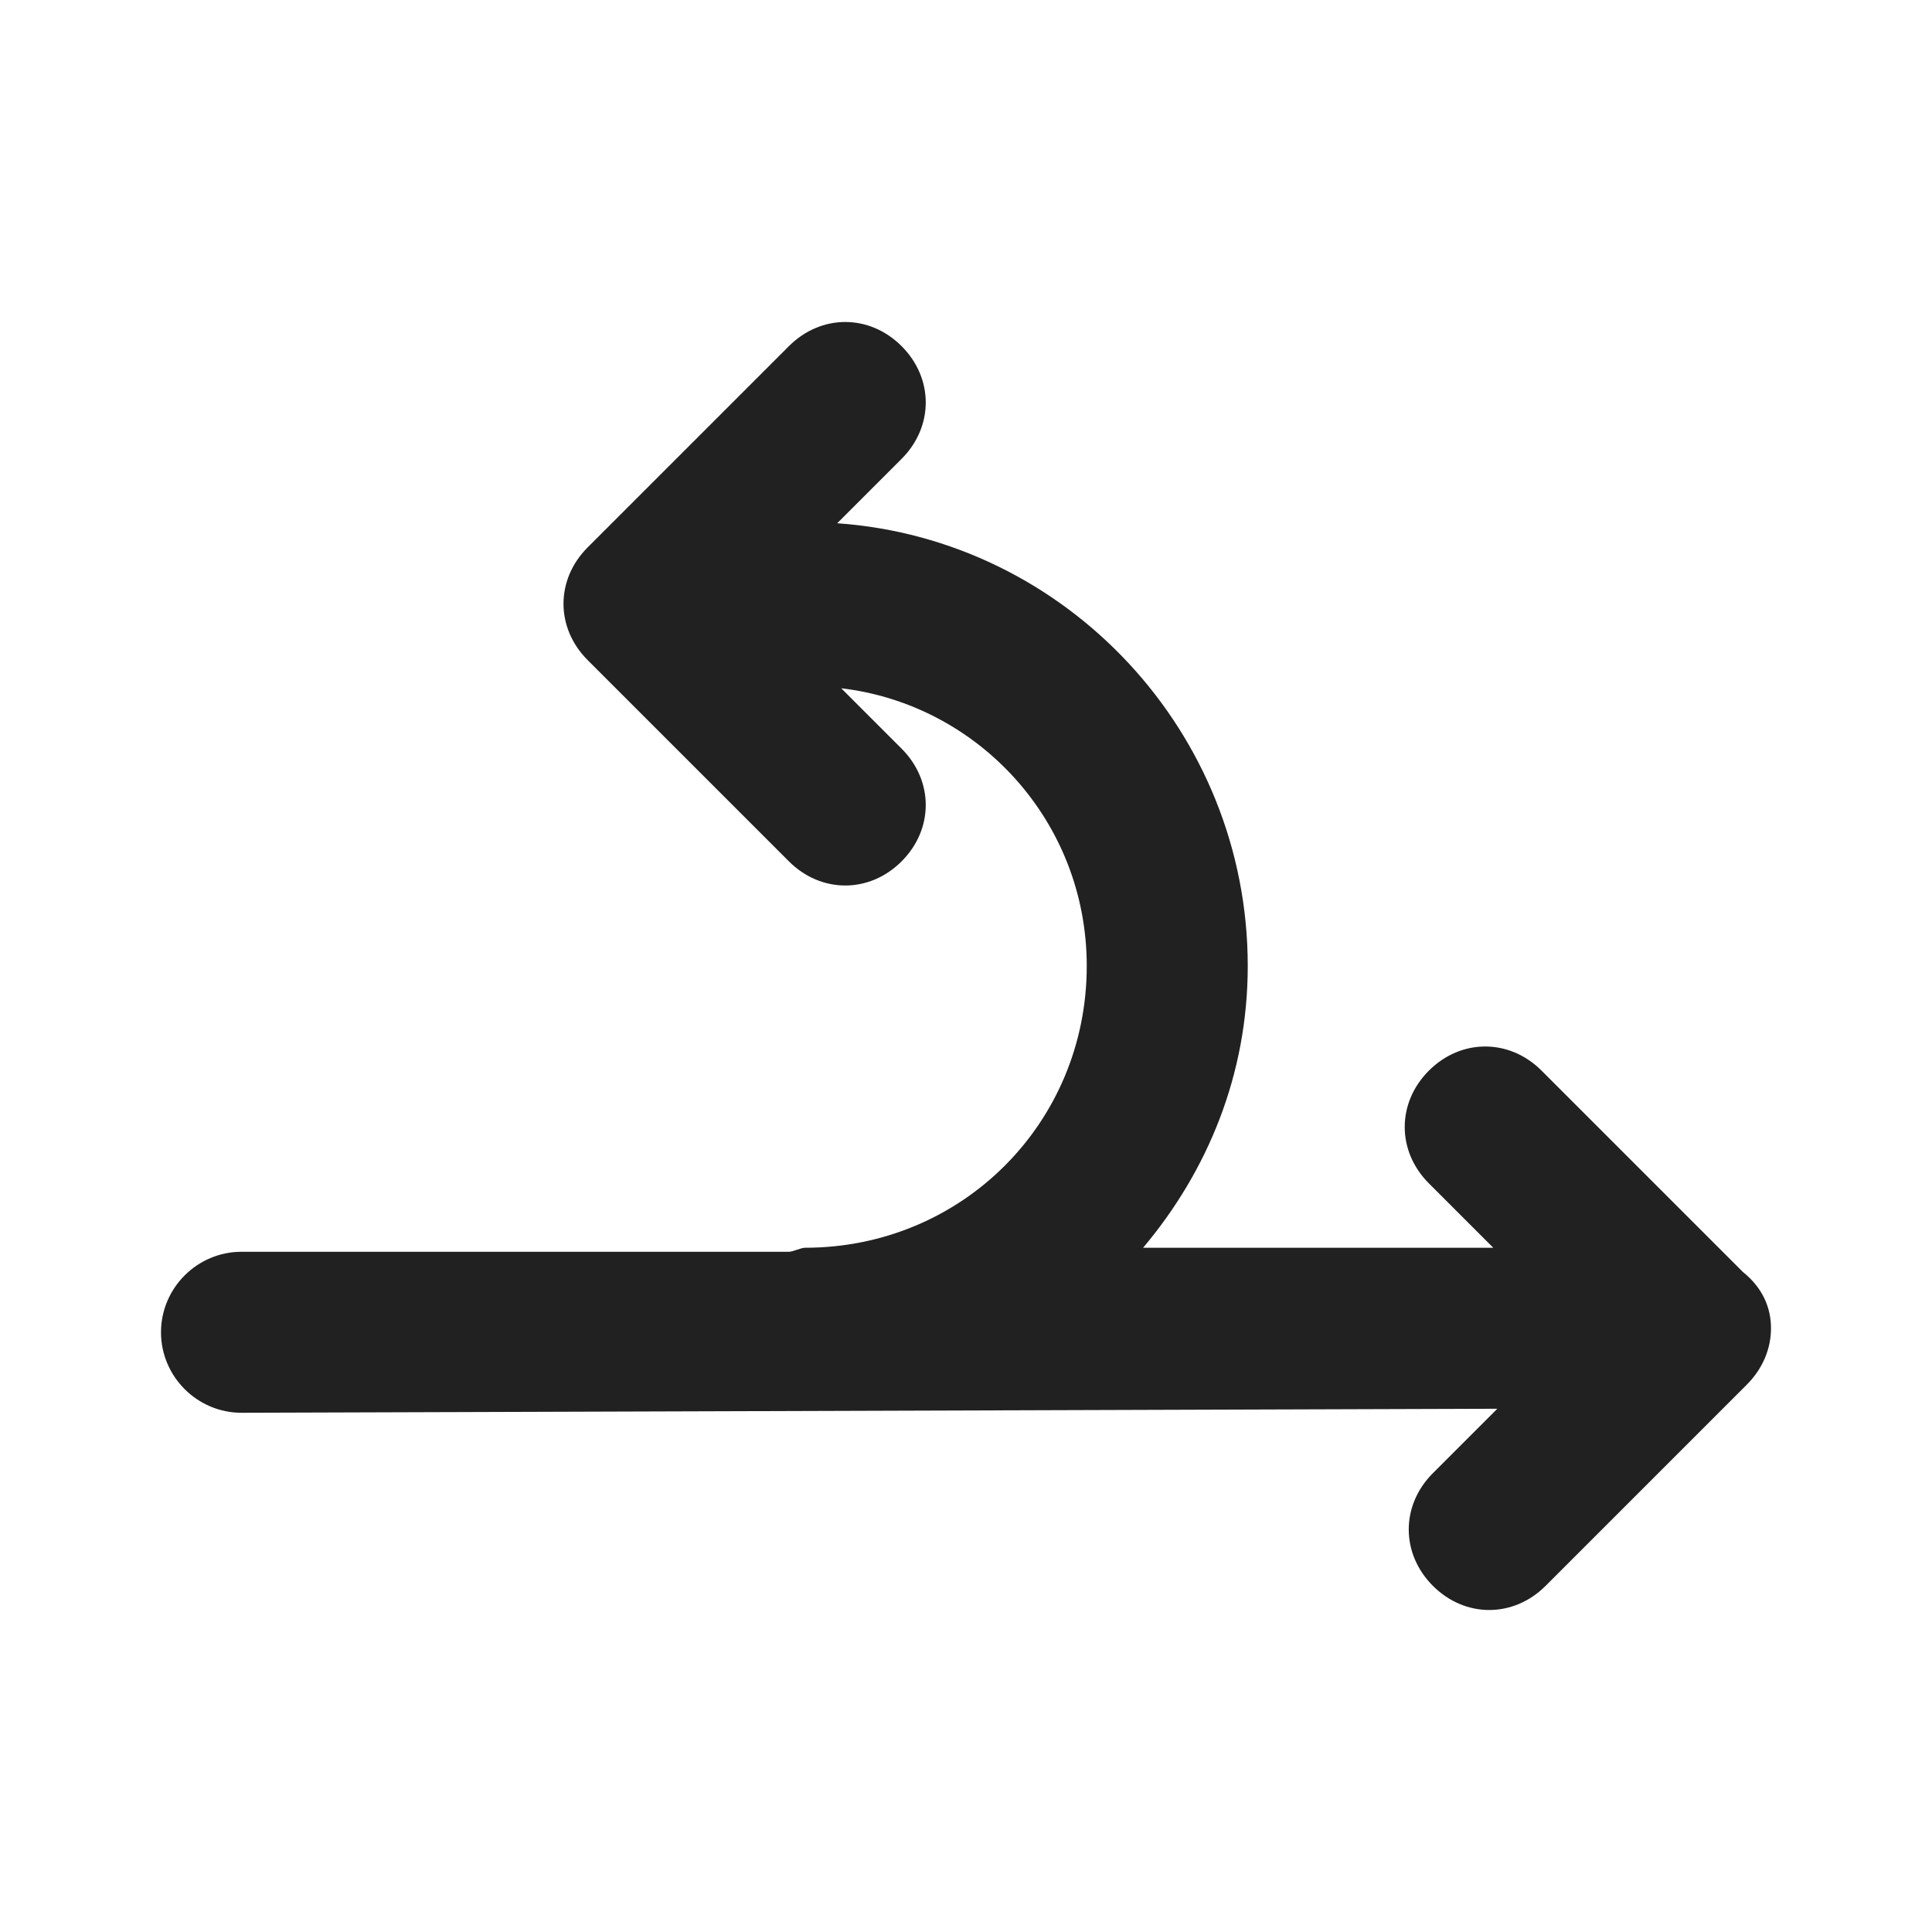 <?xml version="1.0" encoding="UTF-8"?>
<svg width="24px" height="24px" viewBox="0 0 24 24" version="1.1" xmlns="http://www.w3.org/2000/svg" xmlns:xlink="http://www.w3.org/1999/xlink">
    <title>⭕ Application / Agile Board</title>
    <defs>
        <path d="M22,16.5 C22,16.75 21.9,17 21.7,17.2 L19.2,19.7 C19,19.9 18.75,20 18.5,20 C18.25,20 18,19.9 17.8,19.7 C17.4,19.3 17.4,18.7 17.8,18.3 L18.6,17.5 L3,17.55 C2.45,17.55 2,17.1 2,16.55 C2,16 2.45,15.55 3,15.55 L9.8,15.55 C9.85,15.55 9.95,15.5 10,15.5 C11.95,15.5 13.5,13.95 13.5,12 C13.5,10.2 12.15,8.75 10.45,8.55 L11.2,9.3 C11.6,9.7 11.6,10.3 11.2,10.7 C11,10.9 10.75,11 10.5,11 C10.25,11 10,10.9 9.8,10.7 L7.3,8.2 C7.1,8 7,7.75 7,7.5 C7,7.25 7.1,7 7.3,6.8 L9.8,4.3 C10.2,3.9 10.8,3.9 11.2,4.3 C11.6,4.7 11.6,5.3 11.2,5.7 L10.4,6.5 C13.25,6.7 15.5,9.1 15.5,12 C15.5,13.35 15,14.55 14.2,15.5 L18.55,15.5 L17.75,14.7 C17.35,14.3 17.35,13.7 17.75,13.3 C18.15,12.9 18.75,12.9 19.15,13.3 L21.65,15.8 C21.9,16 22,16.25 22,16.5 L22,16.5 Z" id="path-1"></path>
    </defs>
    <g id="⭕-Application-/-Agile-Board" stroke="none" stroke-width="1" fill="none" fill-rule="evenodd">
        <mask id="mask-2" fill="white">
            <use xlink:href="#path-1"></use>
        </mask>
        <use id="🎨-Icon-Color" fill="#212121" xlink:href="#path-1"></use>
    </g>
</svg>